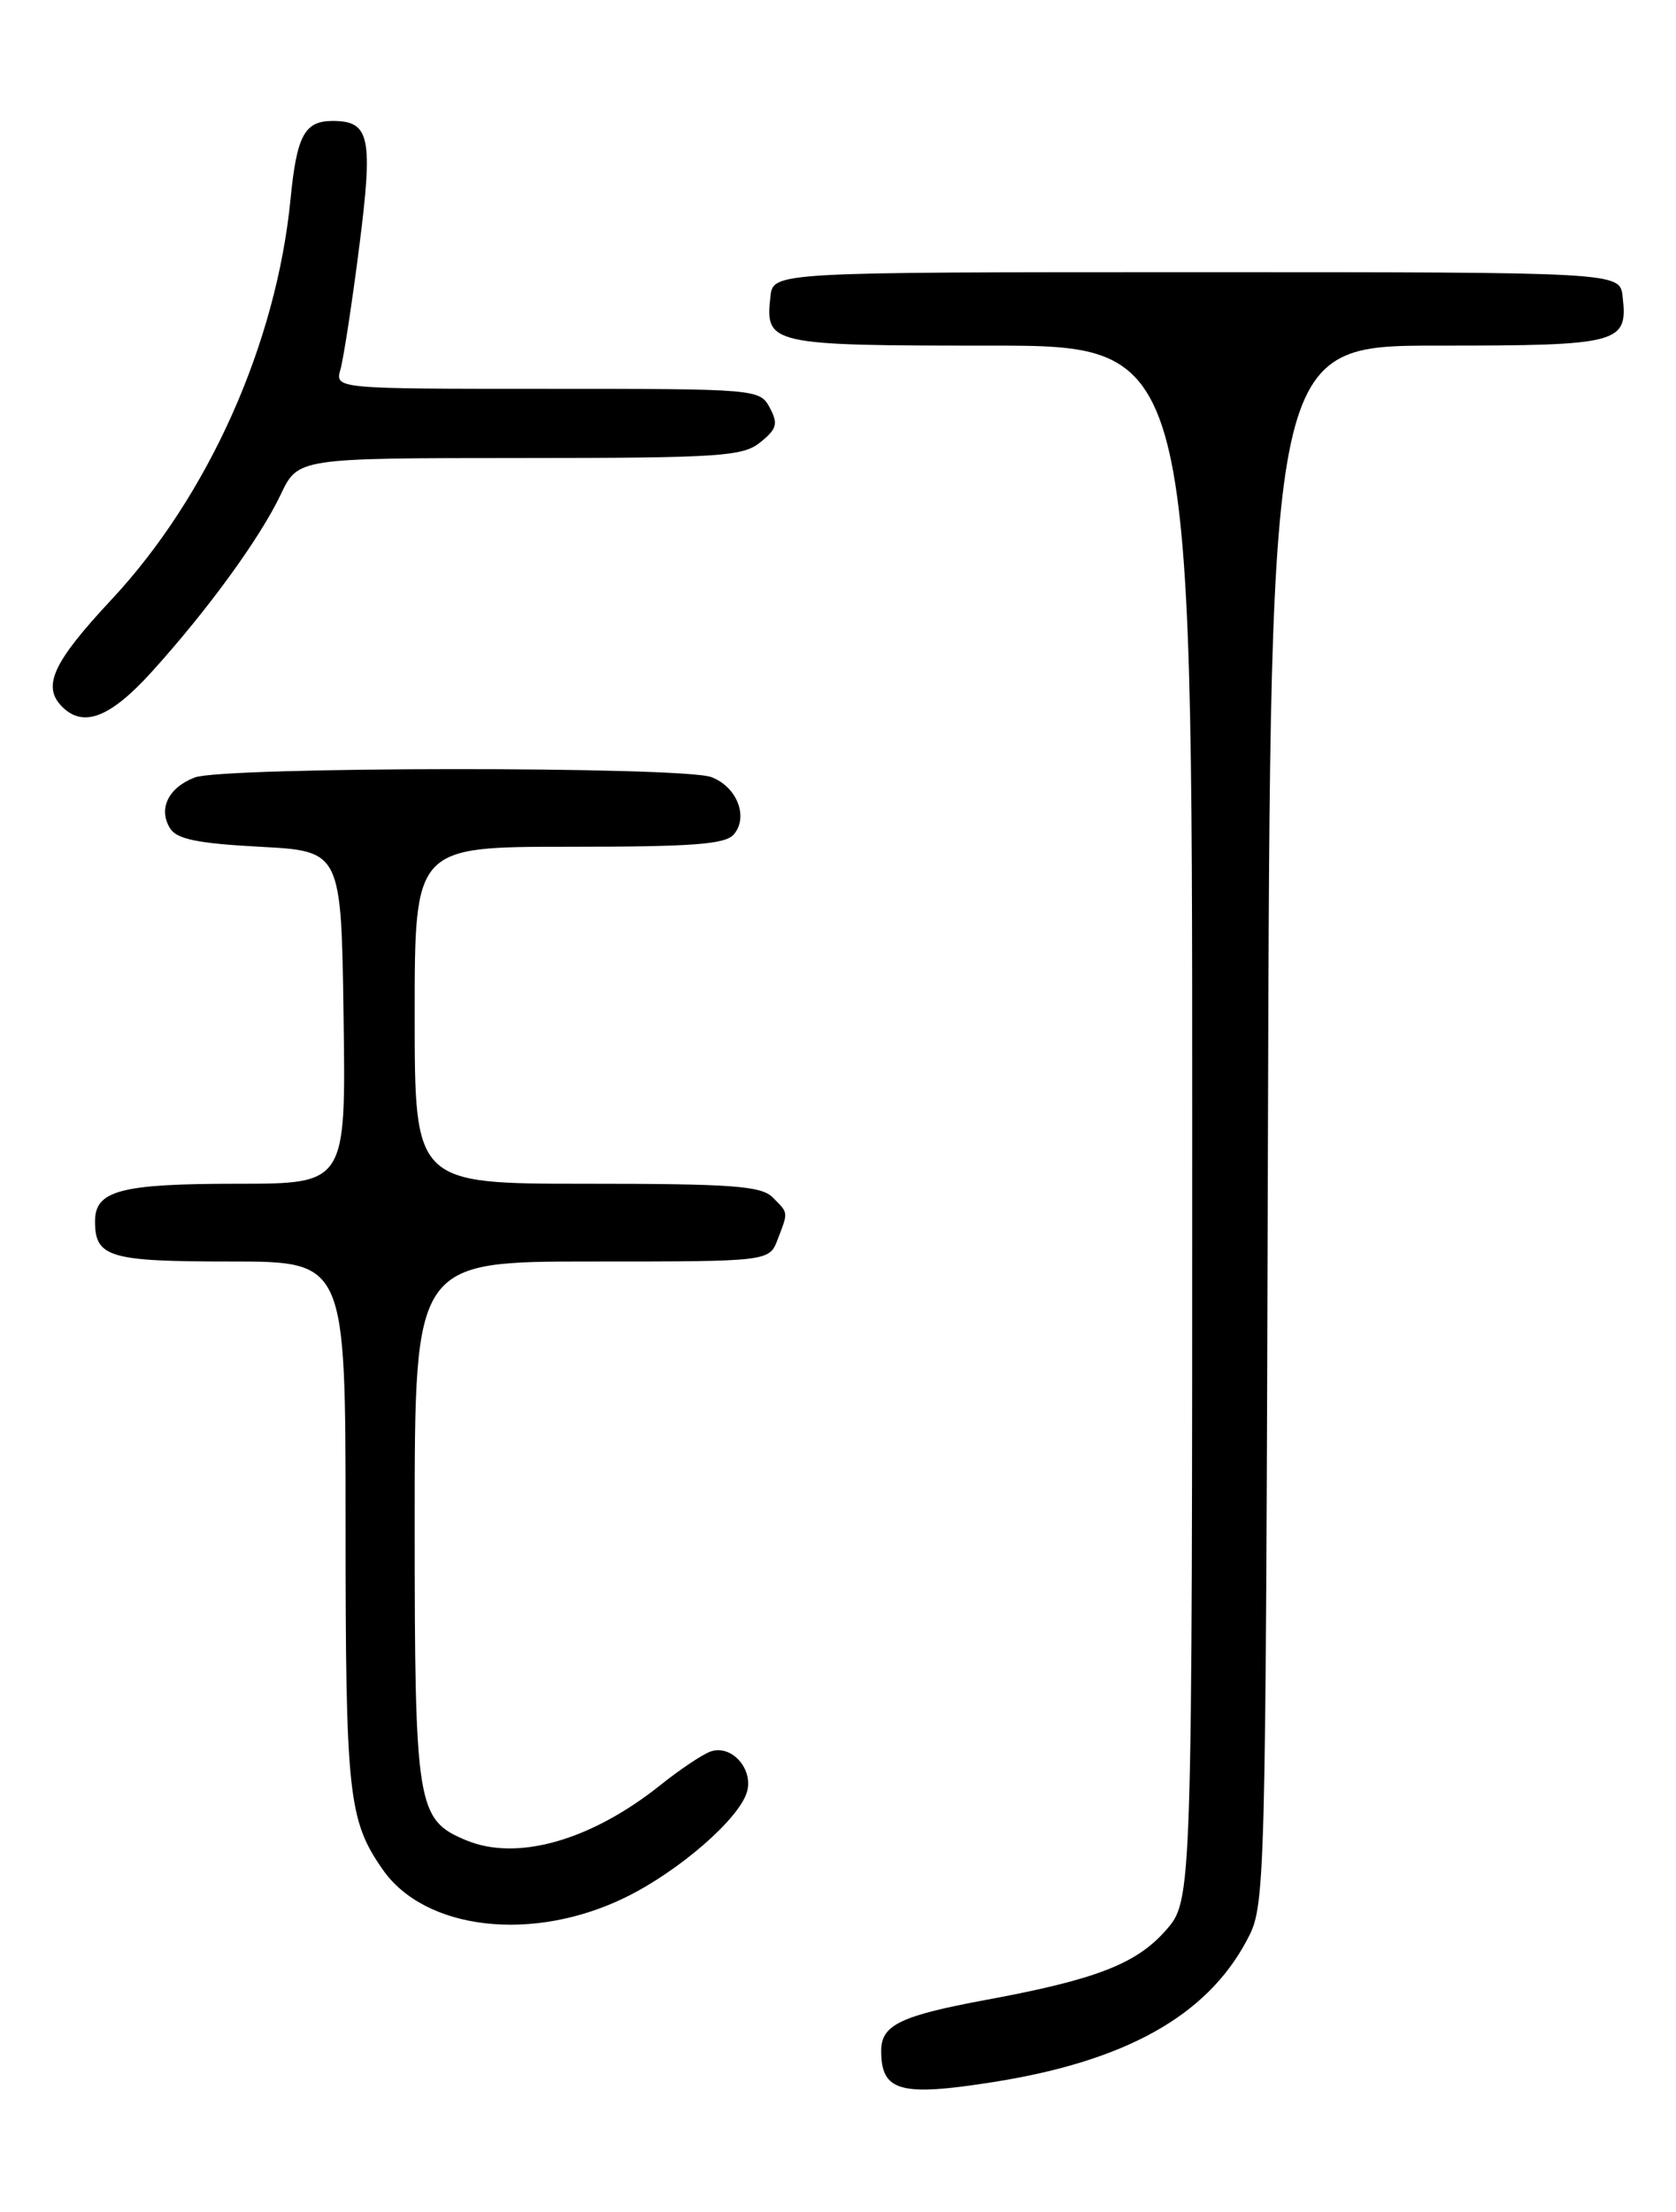 <?xml version="1.0" encoding="UTF-8" standalone="no"?>
<!DOCTYPE svg PUBLIC "-//W3C//DTD SVG 1.1//EN" "http://www.w3.org/Graphics/SVG/1.1/DTD/svg11.dtd" >
<svg xmlns="http://www.w3.org/2000/svg" xmlns:xlink="http://www.w3.org/1999/xlink" version="1.1" viewBox="0 0 194 256">
 <g >
 <path fill="currentColor"
d=" M 115.00 240.96 C 130.25 238.55 139.64 233.32 144.28 224.64 C 146.50 220.50 146.50 220.50 146.77 130.25 C 147.04 40.00 147.04 40.00 166.40 40.00 C 187.55 40.00 188.45 39.76 187.82 34.31 C 187.50 31.50 187.50 31.50 138.50 31.50 C 89.50 31.50 89.50 31.50 89.18 34.31 C 88.54 39.87 89.11 40.00 114.62 40.00 C 138.00 40.00 138.00 40.00 138.00 129.97 C 138.00 219.93 138.00 219.93 134.95 223.40 C 131.54 227.29 126.85 229.10 114.21 231.44 C 104.22 233.29 102.00 234.36 102.00 237.34 C 102.00 242.06 104.18 242.67 115.00 240.96 Z  M 72.40 219.59 C 78.61 216.55 85.59 210.48 86.47 207.36 C 87.22 204.68 84.62 201.84 82.22 202.72 C 81.27 203.07 78.70 204.79 76.50 206.55 C 68.44 213.00 59.89 215.44 53.98 212.99 C 48.24 210.61 48.00 209.15 48.00 176.05 C 48.00 146.00 48.00 146.00 68.52 146.00 C 89.05 146.00 89.05 146.00 90.02 143.43 C 91.26 140.20 91.28 140.43 89.43 138.57 C 88.11 137.25 84.71 137.00 67.93 137.00 C 48.00 137.00 48.00 137.00 48.00 117.50 C 48.00 98.00 48.00 98.00 65.88 98.00 C 80.29 98.00 83.99 97.72 84.96 96.55 C 86.66 94.51 85.29 91.06 82.35 89.94 C 79.03 88.68 25.87 88.72 22.54 89.98 C 19.48 91.15 18.28 93.63 19.70 95.89 C 20.47 97.12 22.93 97.62 30.10 98.00 C 39.50 98.50 39.50 98.50 39.77 117.75 C 40.04 137.00 40.04 137.00 27.46 137.00 C 13.95 137.00 11.00 137.78 11.00 141.34 C 11.00 145.52 12.63 146.00 26.70 146.00 C 40.00 146.00 40.00 146.00 40.00 176.35 C 40.00 207.73 40.31 210.64 44.30 216.37 C 49.21 223.41 61.68 224.84 72.40 219.59 Z  M 17.57 77.75 C 24.05 70.59 30.10 62.28 32.50 57.22 C 34.50 53.02 34.50 53.02 60.14 53.01 C 83.42 53.00 85.99 52.83 88.02 51.18 C 89.93 49.64 90.09 49.04 89.10 47.18 C 87.95 45.03 87.59 45.00 63.35 45.00 C 38.77 45.00 38.77 45.00 39.41 42.75 C 39.76 41.51 40.74 35.17 41.57 28.65 C 43.21 15.83 42.83 14.00 38.50 14.00 C 35.25 14.00 34.35 15.68 33.63 23.04 C 31.99 39.78 24.11 57.40 12.89 69.41 C 6.10 76.68 4.84 79.44 7.20 81.80 C 9.66 84.26 12.77 83.05 17.57 77.75 Z "/>
</g>
</svg>